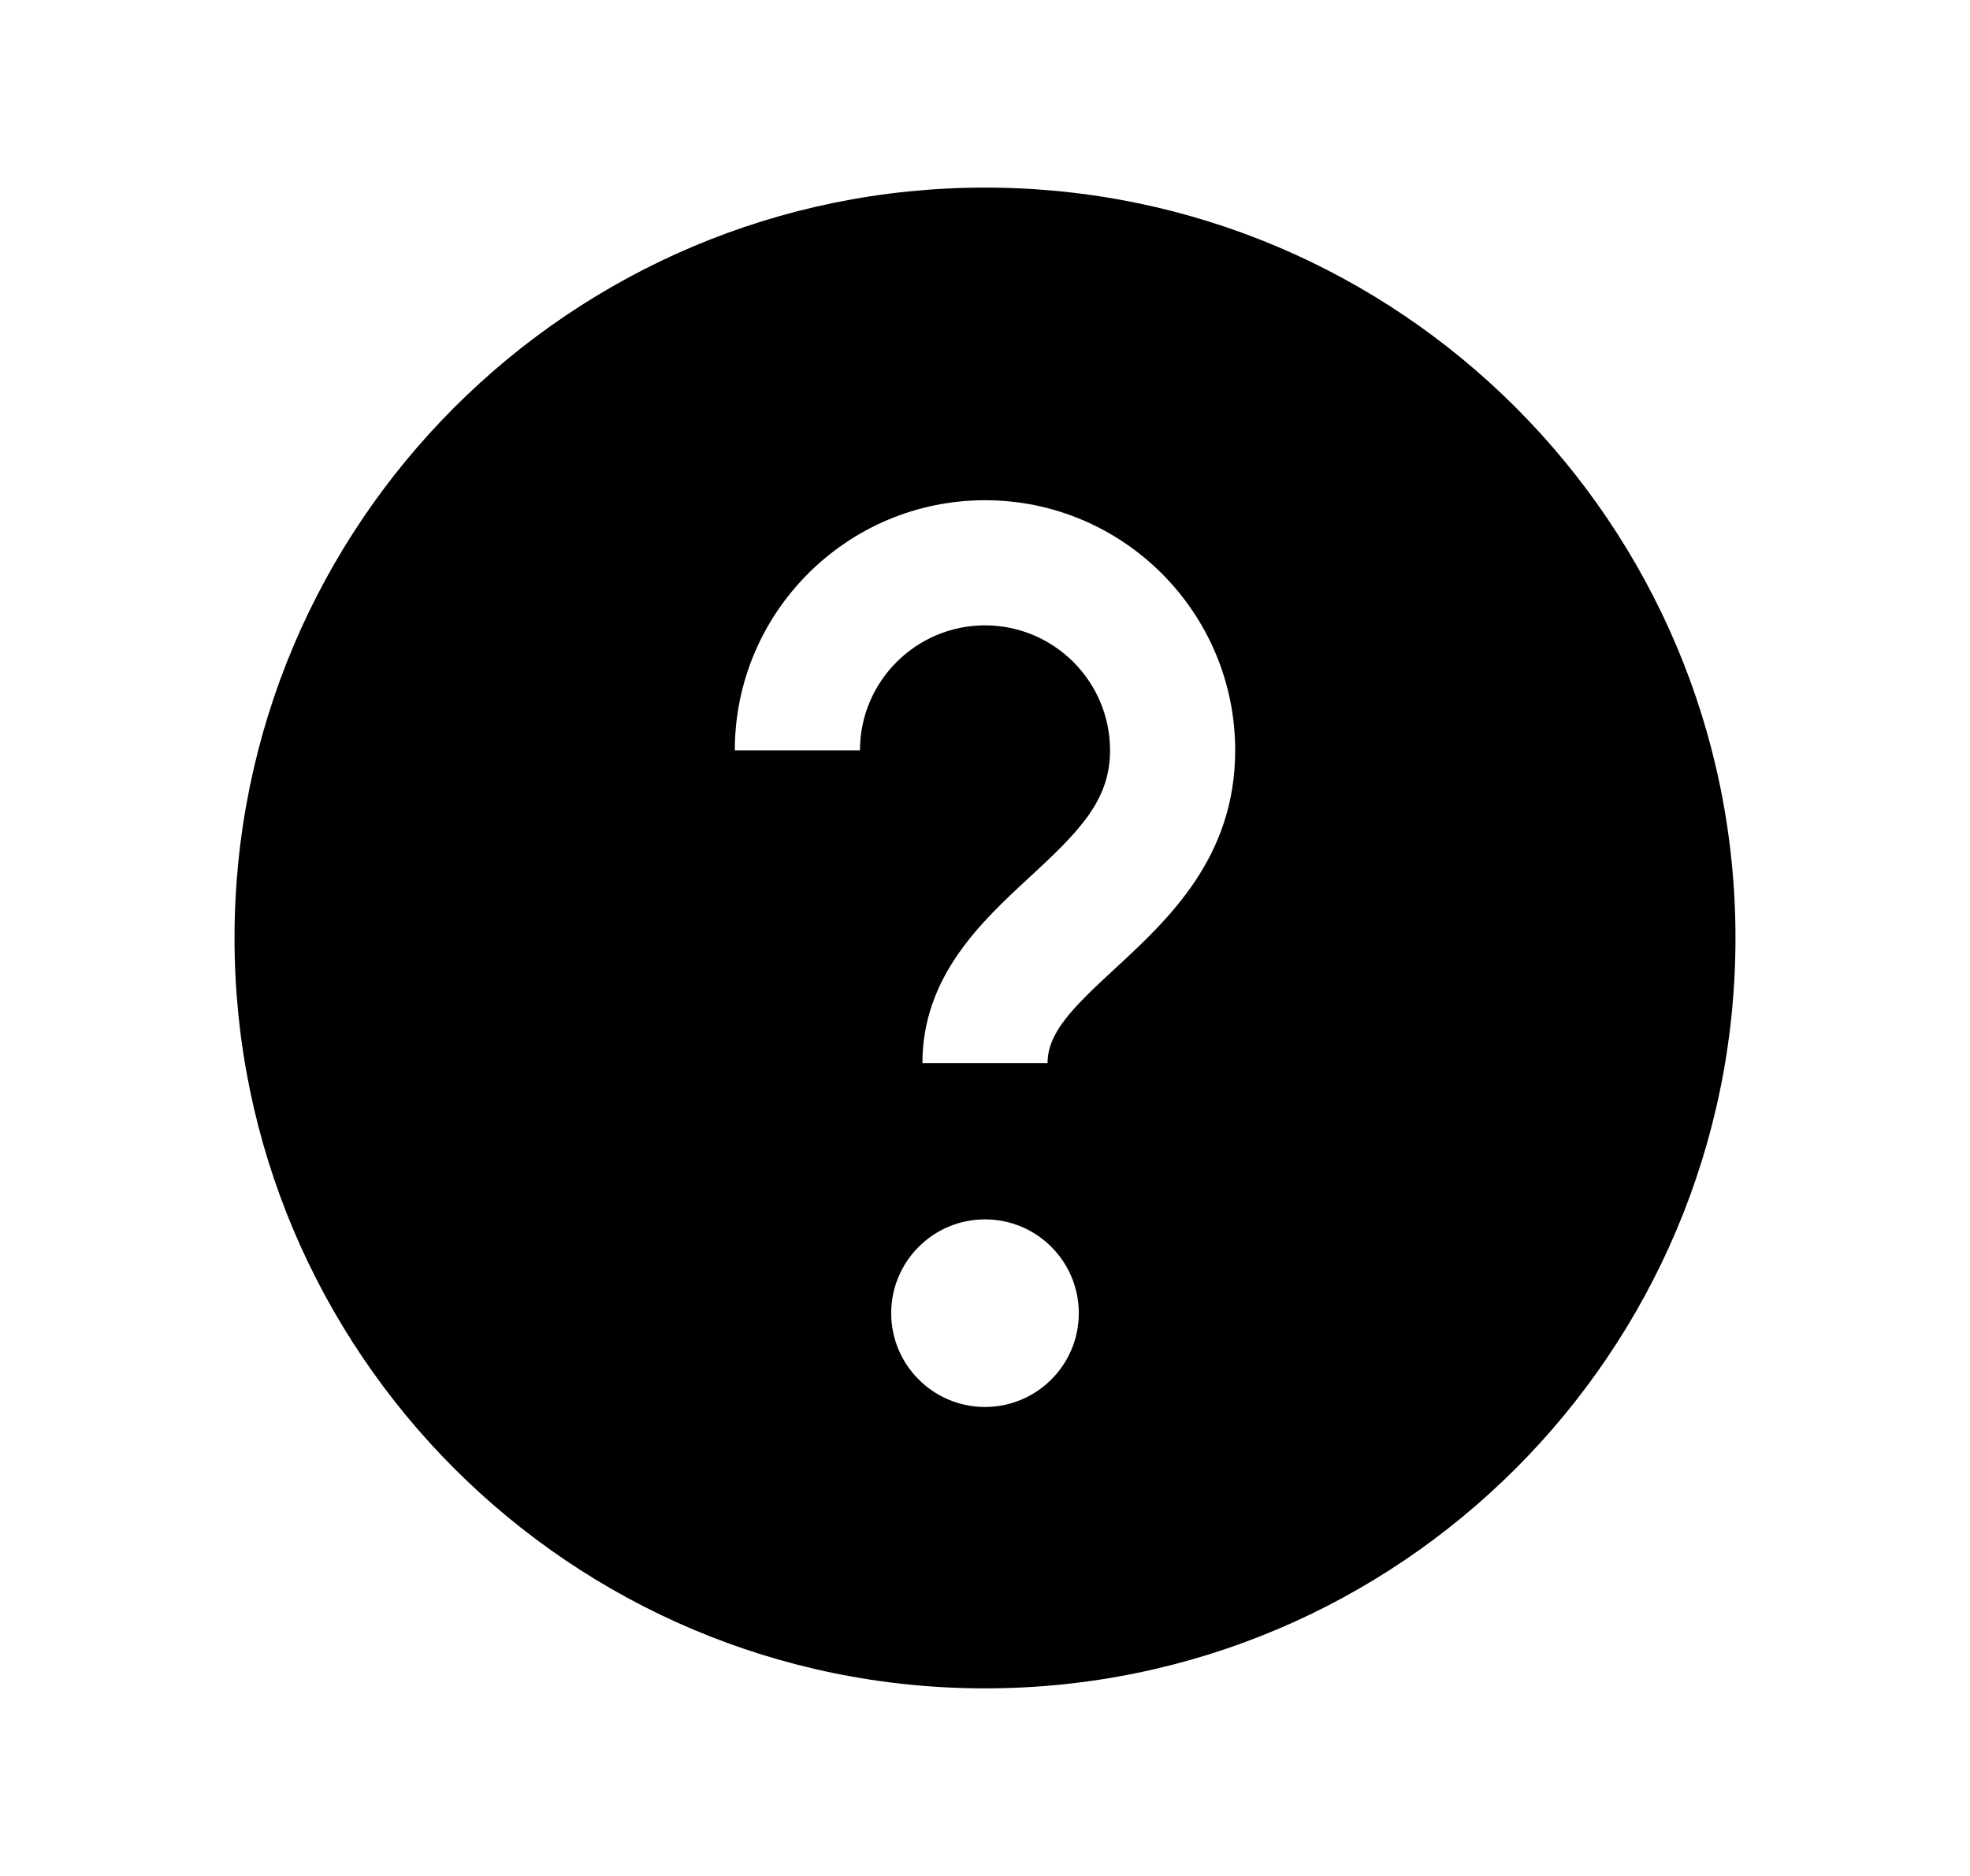 <svg width="21" height="20" viewBox="0 0 21 20" fill="none" xmlns="http://www.w3.org/2000/svg">
<path d="M10.5 2C6.082 2 2.5 5.582 2.5 10C2.5 14.418 6.082 18 10.5 18C14.918 18 18.5 14.418 18.5 10C18.5 5.582 14.918 2 10.5 2ZM10.5 15C9.948 15 9.5 14.552 9.5 14C9.5 13.448 9.948 13 10.5 13C11.052 13 11.5 13.448 11.5 14C11.5 14.552 11.052 15 10.5 15ZM11.879 10.333C11.437 10.741 11.167 11.008 11.167 11.333H9.833C9.833 10.407 10.466 9.823 10.974 9.353C11.507 8.861 11.833 8.533 11.833 8C11.833 7.265 11.235 6.667 10.5 6.667C9.765 6.667 9.167 7.265 9.167 8H7.833C7.833 6.529 9.029 5.333 10.5 5.333C11.971 5.333 13.167 6.529 13.167 8C13.167 9.143 12.453 9.803 11.879 10.333Z" fill="currentColor"/>
</svg>
